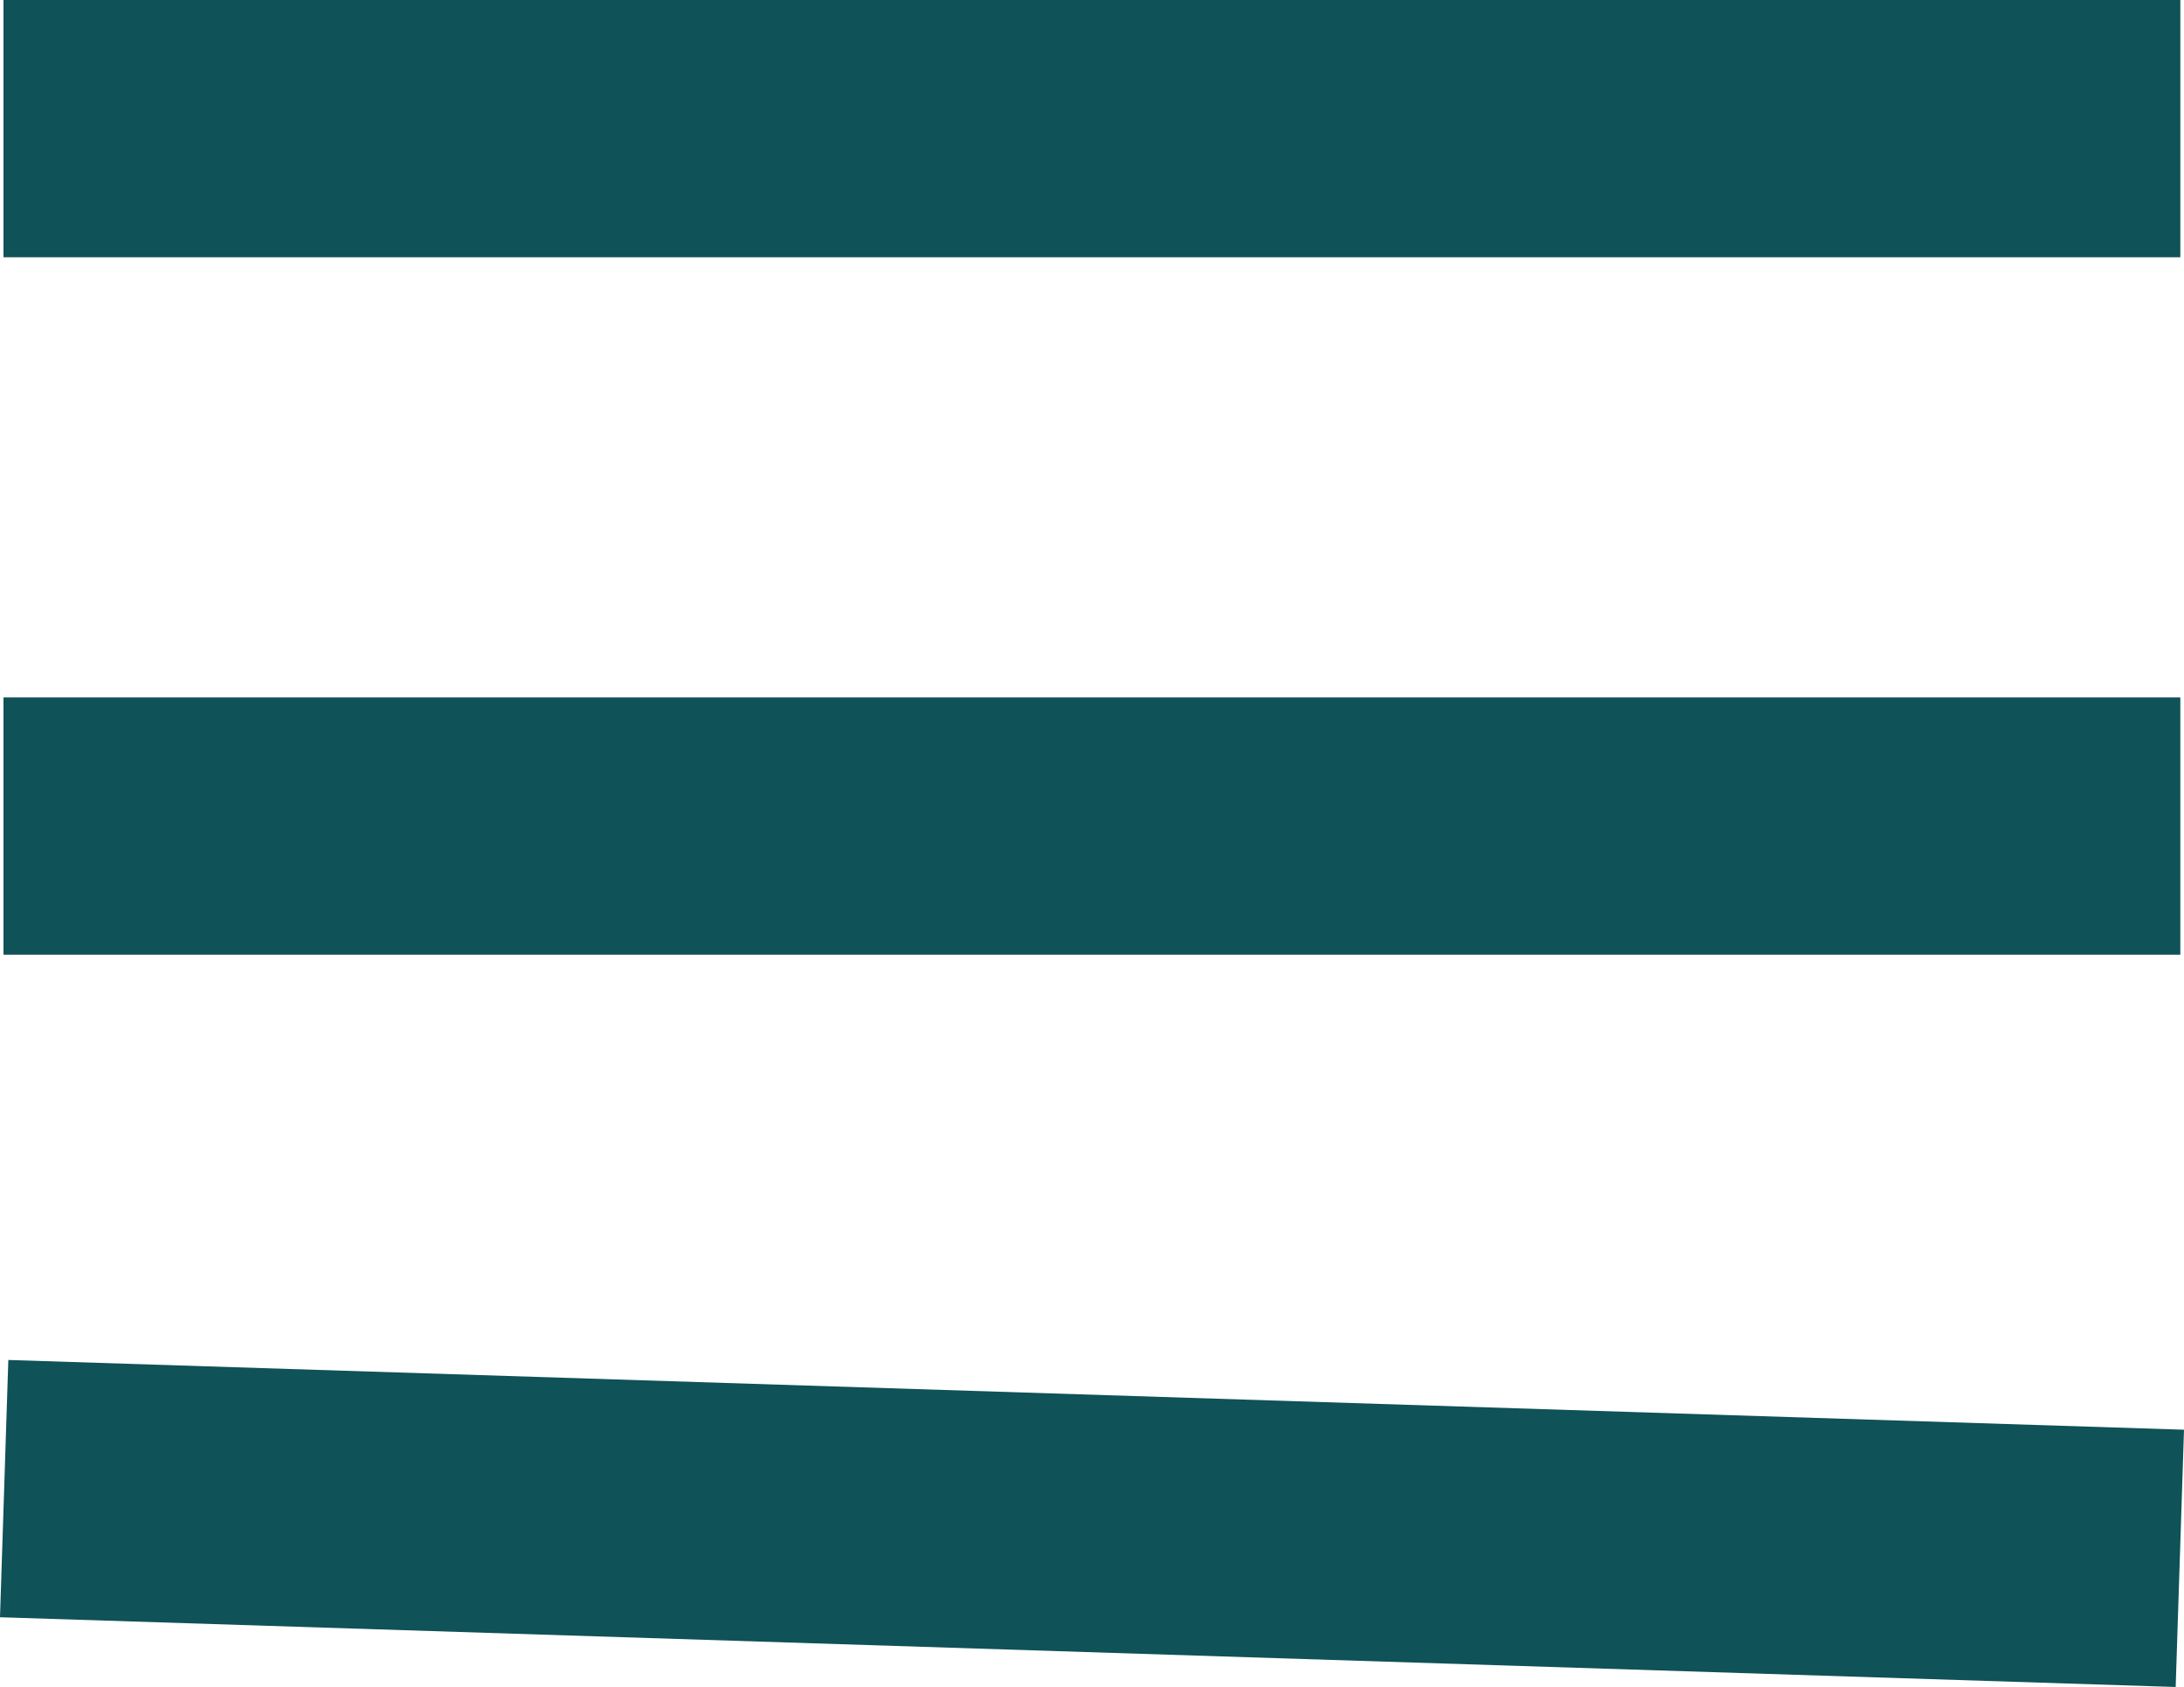 <?xml version="1.0" encoding="UTF-8"?>
<svg id="Layer_2" data-name="Layer 2" xmlns="http://www.w3.org/2000/svg" viewBox="0 0 112.74 87.08">
  <defs>
    <style>
      .cls-1 {
        fill: #0f5257;
        stroke-width: 0px;
      }
    </style>
  </defs>
  <g id="Layer_1-2" data-name="Layer 1">
    <g>
      <path class="cls-1" d="m.18,13.28V0h112.37v13.28H.18Z"/>
      <path class="cls-1" d="m112.55,36v13.28H.18v-13.28h112.37Z"/>
      <path class="cls-1" d="m0,83.48l.43-13.28,112.31,3.6-.43,13.28L0,83.48Z"/>
    </g>
  </g>
</svg>